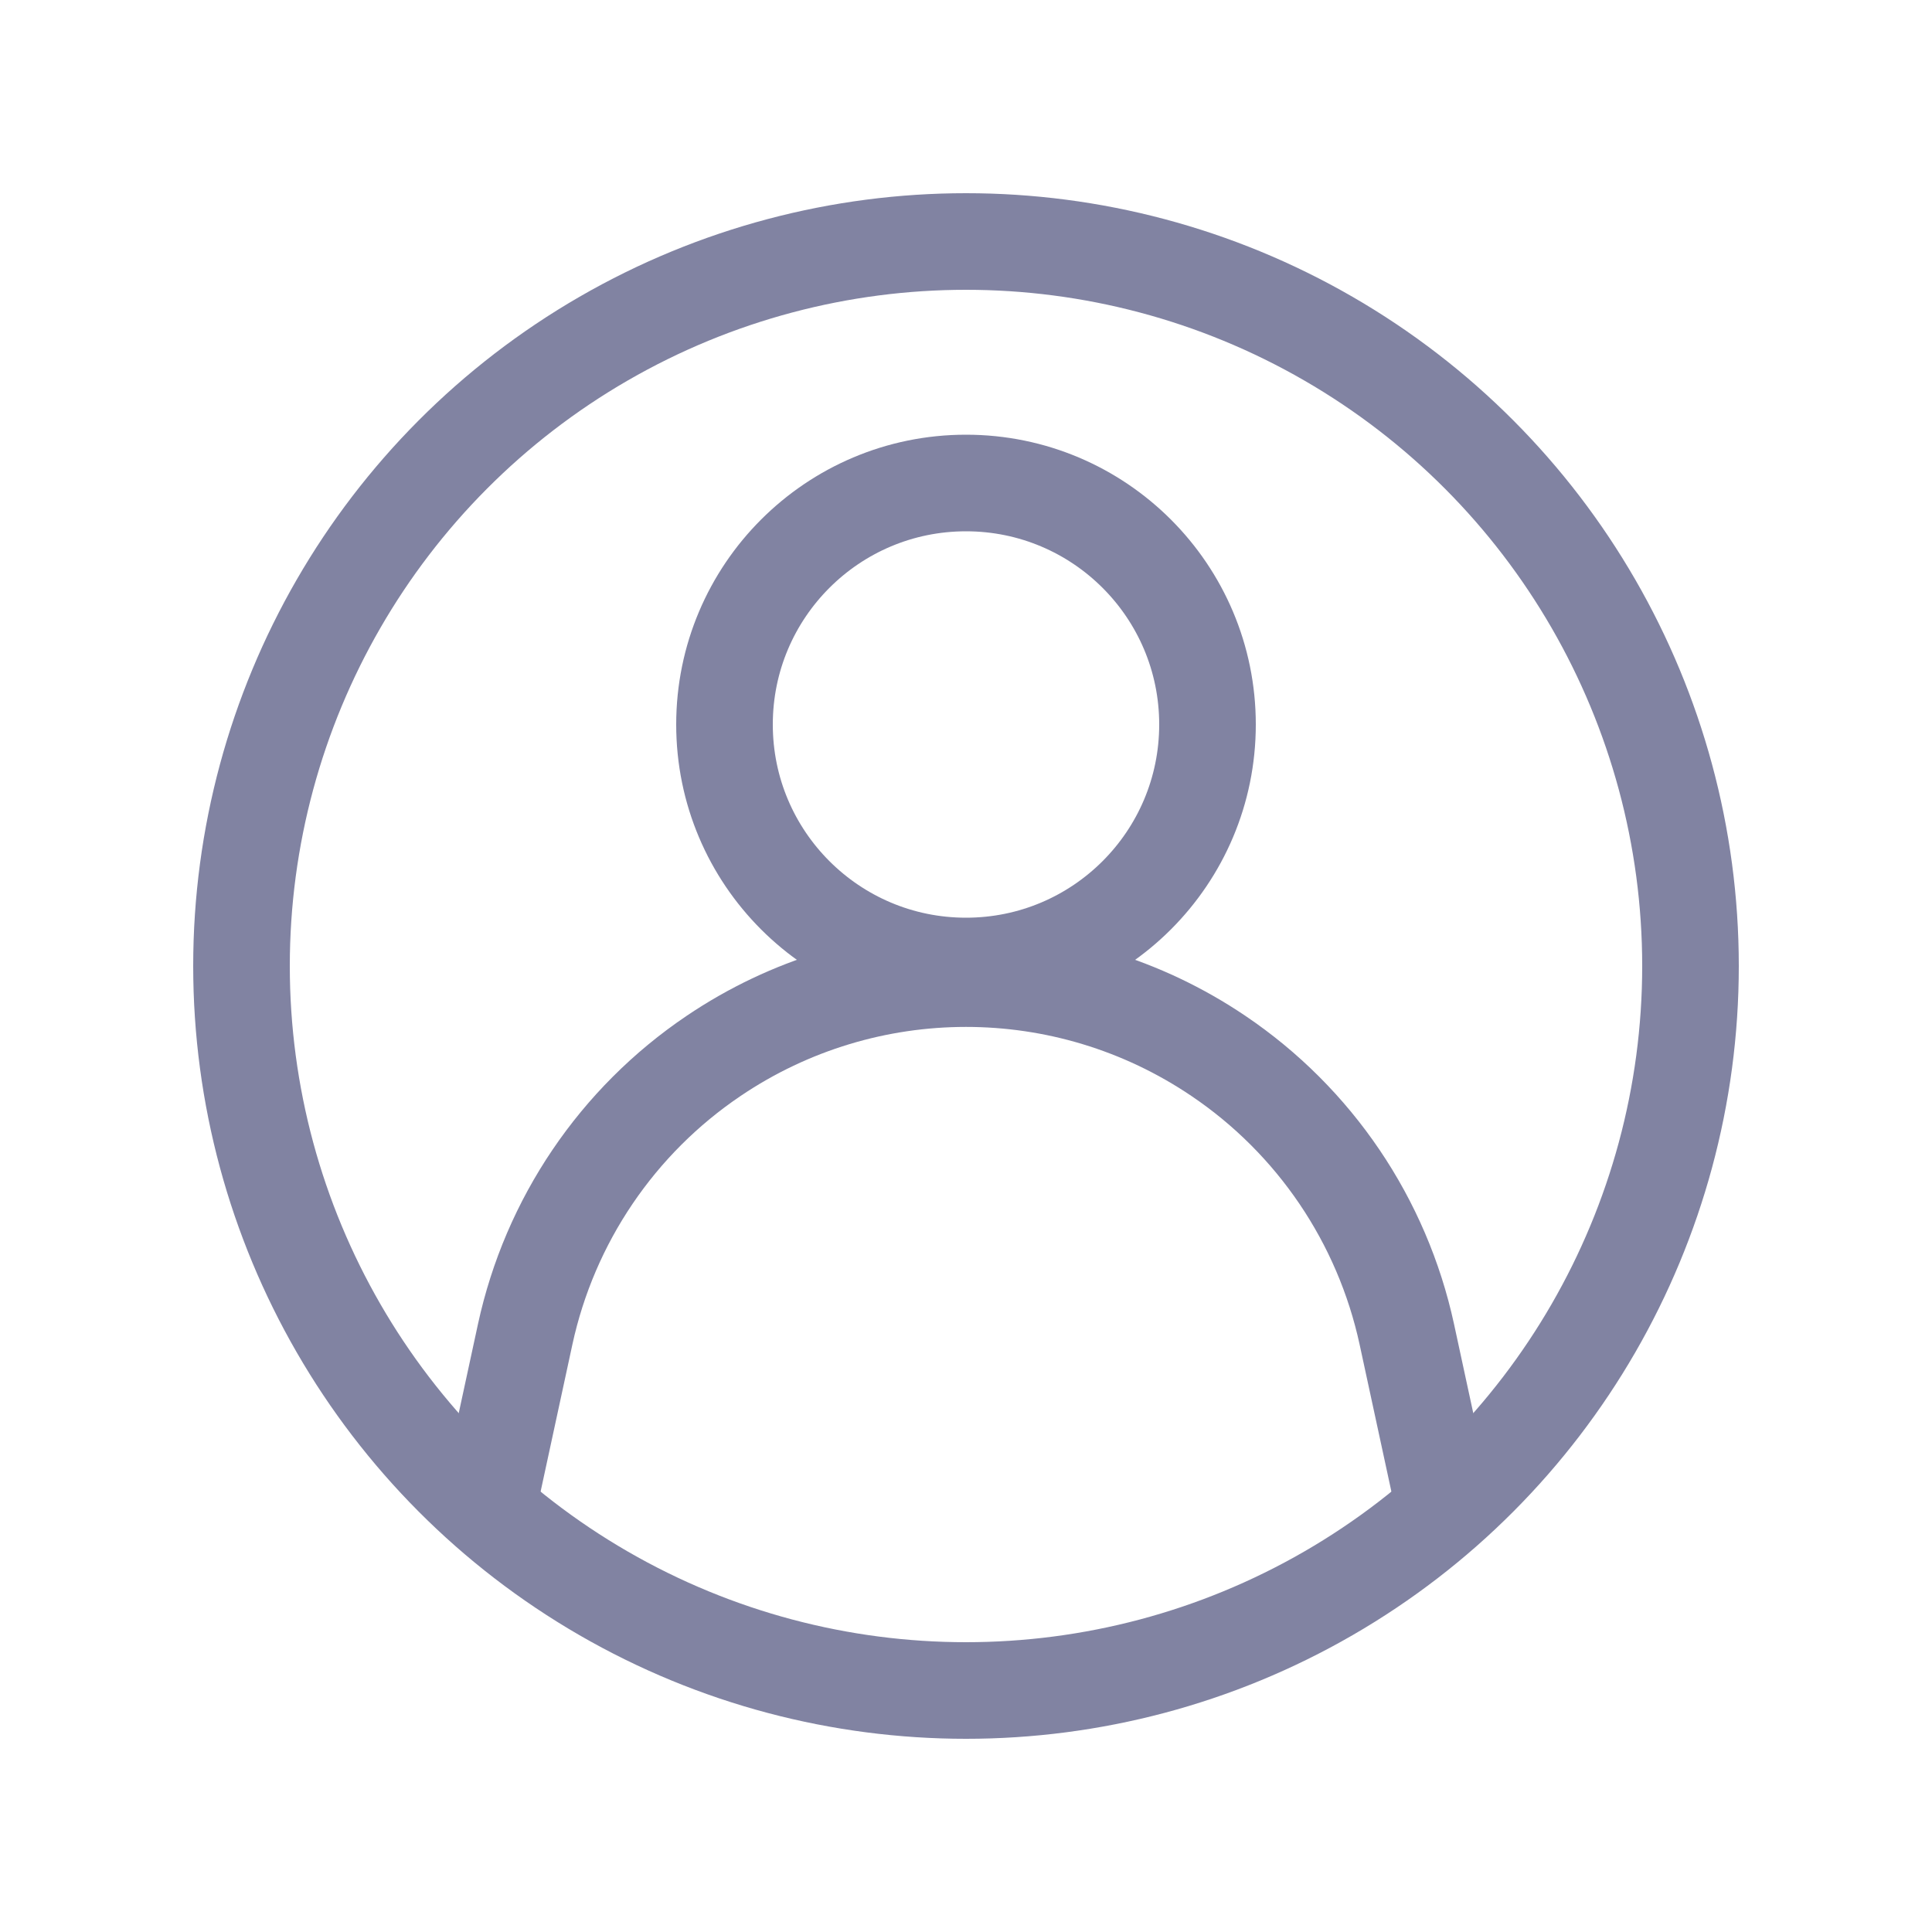 <svg width="24" height="24" viewBox="0 0 24 24" fill="none" xmlns="http://www.w3.org/2000/svg">
<circle cx="12" cy="9" r="3" stroke="#8183A2" stroke-width="1.2"/>
<circle cx="12" cy="12" r="9" stroke="#8183A2" stroke-width="1.2"/>
<path d="M6 19L6.524 16.575C6.83 15.163 7.668 13.924 8.866 13.116V13.116C10.76 11.837 13.24 11.837 15.134 13.116V13.116C16.332 13.924 17.17 15.163 17.476 16.575L18 19" stroke="#8183A2" stroke-width="1.2"/>
</svg>
